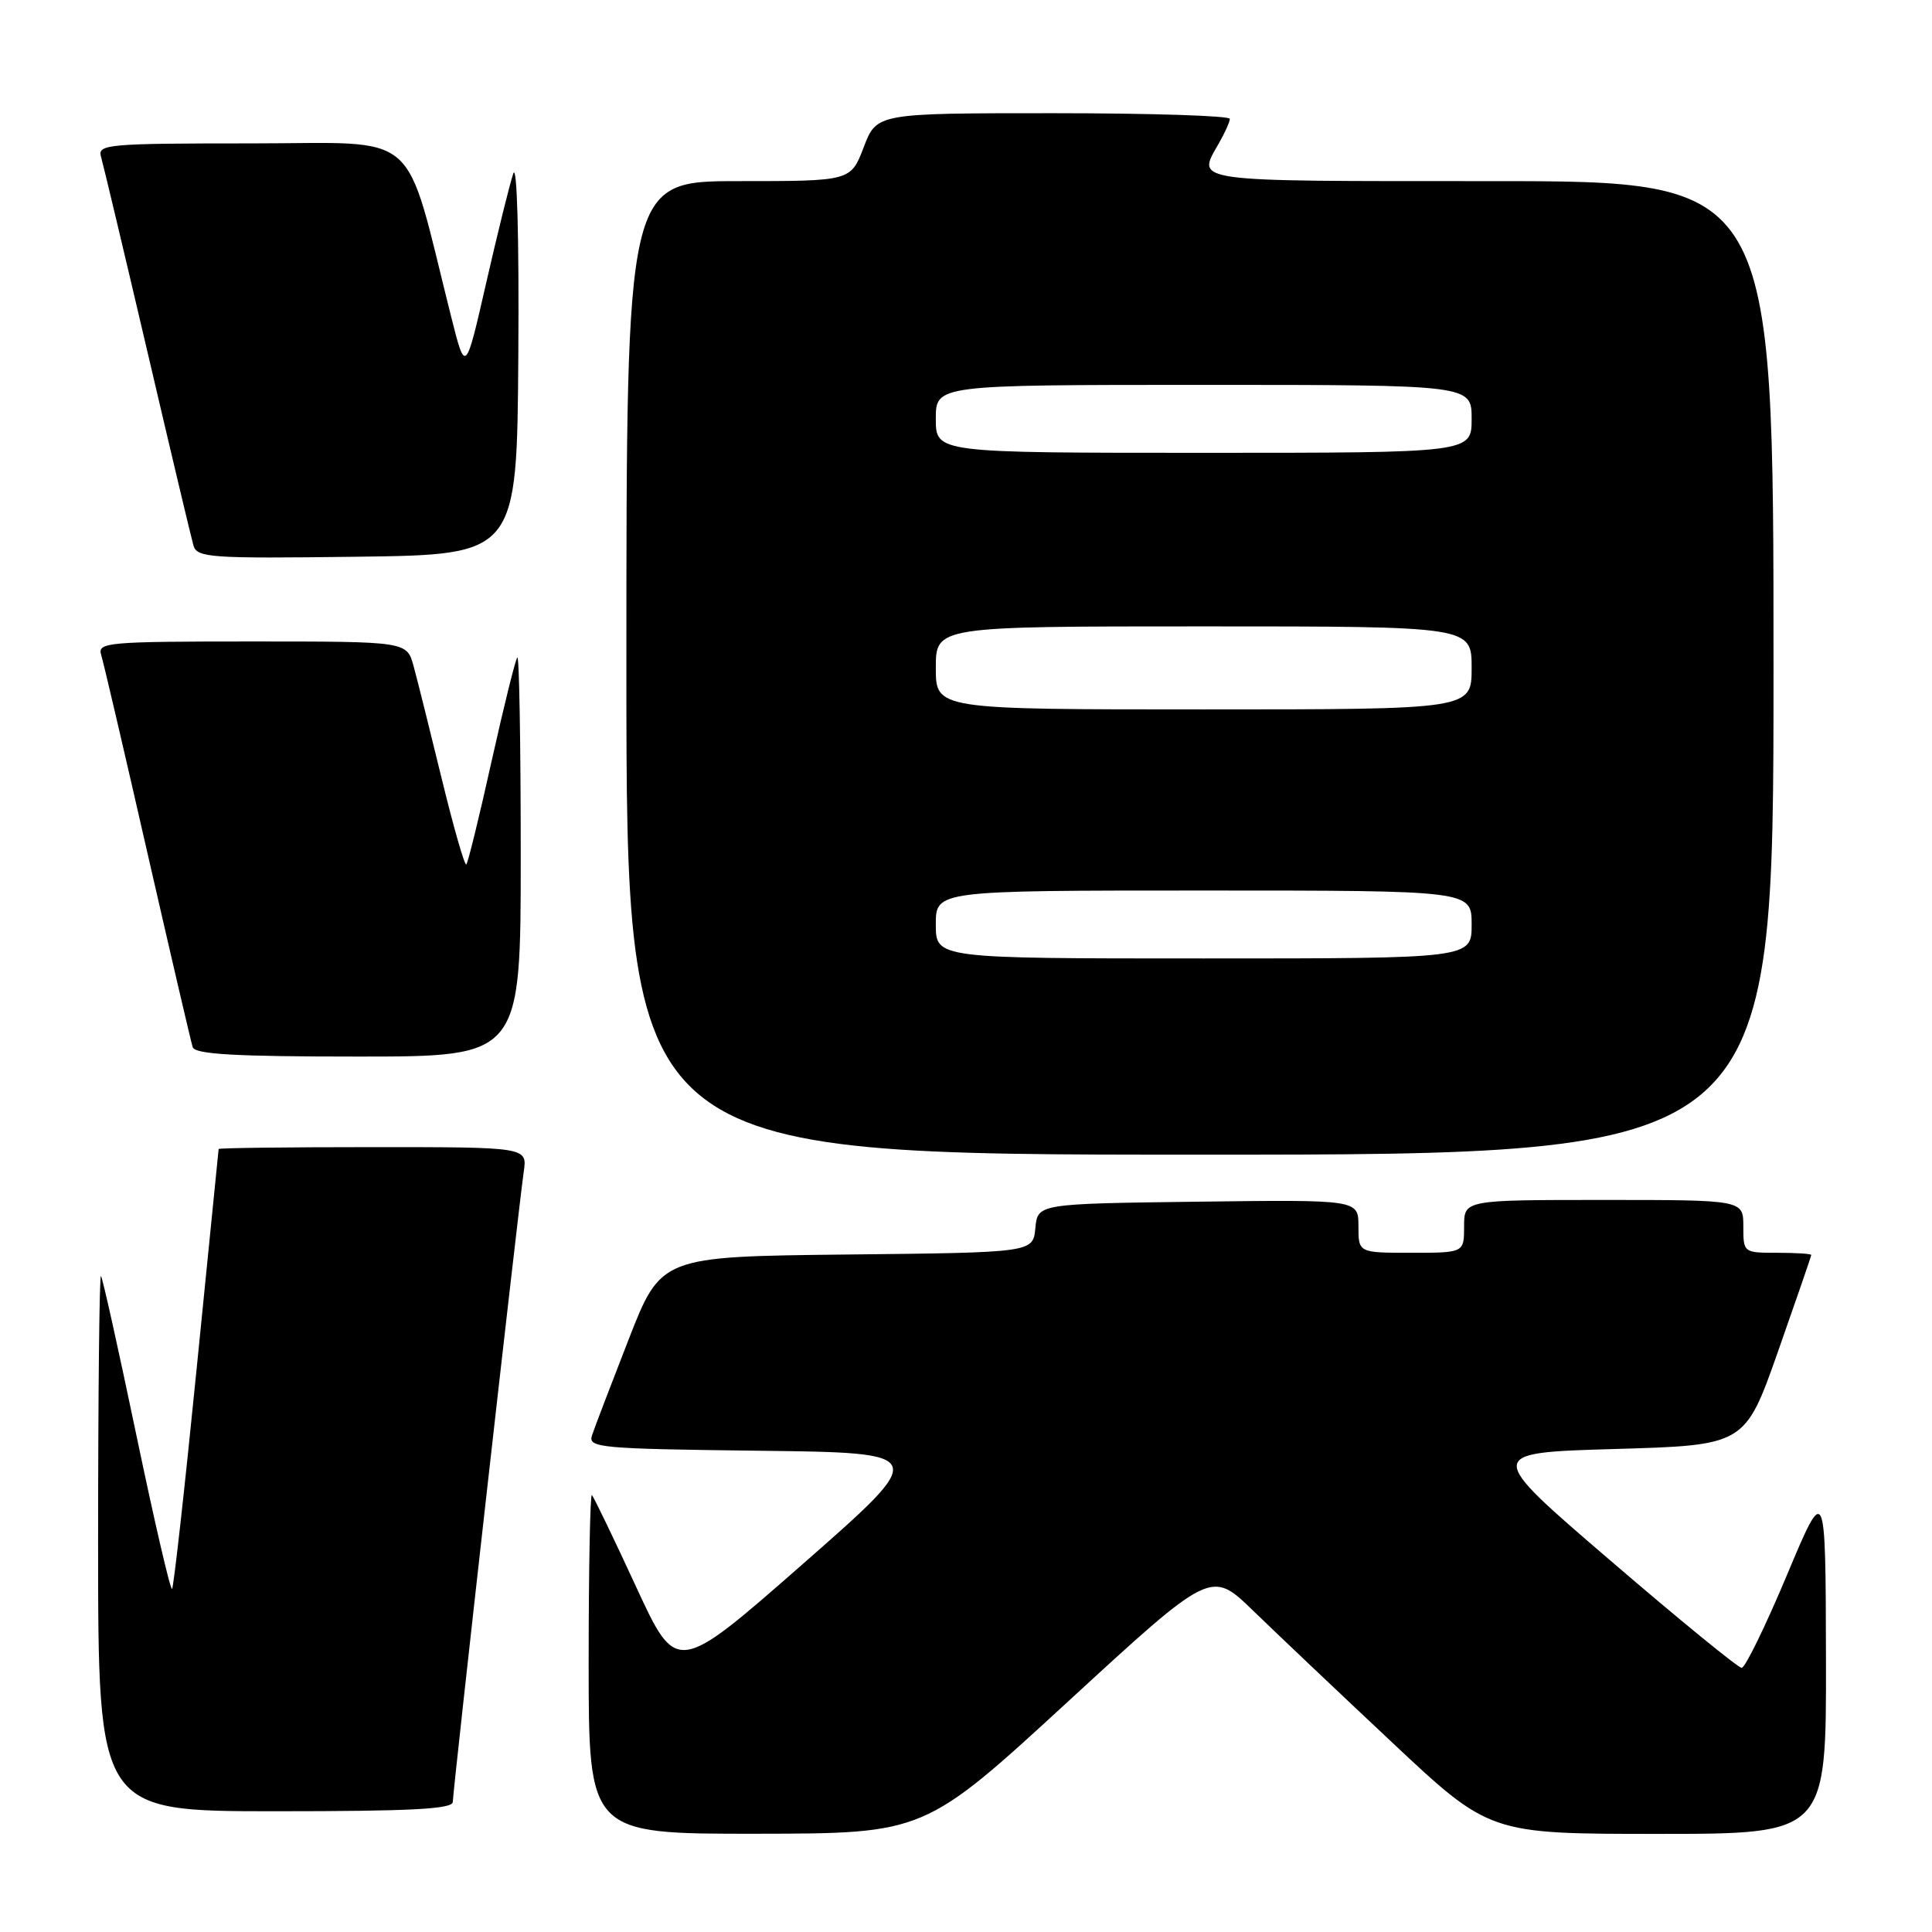 <?xml version="1.0" encoding="UTF-8" standalone="no"?>
<!DOCTYPE svg PUBLIC "-//W3C//DTD SVG 1.1//EN" "http://www.w3.org/Graphics/SVG/1.1/DTD/svg11.dtd" >
<svg xmlns="http://www.w3.org/2000/svg" xmlns:xlink="http://www.w3.org/1999/xlink" version="1.1" viewBox="0 0 256 256">
 <g >
 <path fill="currentColor"
d=" M 141.49 225.49 C 160.47 208.03 160.47 208.03 165.99 213.37 C 169.02 216.31 177.32 224.18 184.44 230.86 C 197.37 243.00 197.37 243.00 219.69 243.00 C 242.00 243.00 242.00 243.00 241.95 219.75 C 241.90 196.50 241.90 196.50 236.76 208.75 C 233.93 215.49 231.24 221.00 230.78 221.00 C 230.32 221.00 222.47 214.59 213.35 206.75 C 196.75 192.50 196.75 192.50 213.98 192.00 C 231.22 191.50 231.22 191.50 235.61 179.04 C 238.02 172.18 240.00 166.44 240.00 166.29 C 240.00 166.13 237.97 166.00 235.50 166.00 C 231.02 166.00 231.00 165.98 231.00 162.50 C 231.00 159.00 231.00 159.00 212.50 159.00 C 194.00 159.00 194.00 159.00 194.00 162.50 C 194.00 166.00 194.00 166.00 187.00 166.00 C 180.00 166.00 180.00 166.00 180.00 162.48 C 180.00 158.96 180.00 158.96 158.75 159.23 C 137.50 159.50 137.50 159.50 137.19 162.73 C 136.88 165.97 136.88 165.97 112.23 166.23 C 87.59 166.50 87.59 166.50 83.29 177.50 C 80.93 183.55 78.74 189.28 78.43 190.23 C 77.92 191.83 79.57 191.98 100.52 192.23 C 123.17 192.50 123.17 192.50 106.42 207.20 C 89.66 221.90 89.66 221.90 84.27 210.22 C 81.30 203.79 78.67 198.34 78.43 198.10 C 78.20 197.86 78.00 207.87 78.00 220.33 C 78.00 243.00 78.00 243.00 100.25 242.98 C 122.50 242.95 122.50 242.95 141.49 225.49 Z  M 60.00 238.75 C 60.00 237.33 68.68 160.23 69.40 155.25 C 69.87 152.00 69.87 152.00 49.44 152.00 C 38.20 152.00 28.99 152.11 28.97 152.25 C 28.95 152.39 27.65 165.47 26.06 181.32 C 24.48 197.18 23.01 210.32 22.80 210.54 C 22.58 210.75 20.46 201.61 18.08 190.21 C 15.70 178.82 13.59 169.31 13.38 169.08 C 13.17 168.85 13.00 184.72 13.00 204.33 C 13.00 240.00 13.00 240.00 36.50 240.00 C 54.63 240.00 60.00 239.71 60.00 238.75 Z  M 235.00 88.50 C 235.00 24.00 235.00 24.00 197.50 24.00 C 157.34 24.00 158.55 24.17 161.50 19.00 C 162.29 17.62 162.95 16.16 162.96 15.75 C 162.98 15.34 152.46 15.00 139.58 15.00 C 116.17 15.00 116.17 15.00 114.45 19.50 C 112.73 24.00 112.73 24.00 97.86 24.00 C 83.00 24.00 83.00 24.00 83.00 88.50 C 83.00 153.00 83.00 153.00 159.00 153.00 C 235.00 153.00 235.00 153.00 235.00 88.50 Z  M 69.00 113.33 C 69.00 98.67 68.80 86.87 68.55 87.12 C 68.30 87.36 66.77 93.55 65.14 100.86 C 63.52 108.17 62.01 114.32 61.79 114.54 C 61.57 114.76 60.11 109.66 58.54 103.22 C 56.97 96.77 55.29 90.04 54.80 88.25 C 53.91 85.00 53.91 85.00 33.39 85.00 C 14.30 85.00 12.90 85.12 13.40 86.75 C 13.70 87.71 16.46 99.53 19.53 113.00 C 22.61 126.47 25.31 138.06 25.53 138.75 C 25.84 139.70 31.13 140.00 47.47 140.00 C 69.00 140.00 69.00 140.00 69.00 113.33 Z  M 68.68 47.00 C 68.79 31.41 68.51 21.53 68.01 23.00 C 67.54 24.38 65.93 30.90 64.42 37.50 C 61.68 49.50 61.68 49.50 59.79 42.00 C 53.41 16.64 56.13 19.00 33.32 19.00 C 14.31 19.00 12.90 19.12 13.38 20.75 C 13.66 21.71 16.42 33.30 19.51 46.50 C 22.59 59.70 25.35 71.30 25.63 72.27 C 26.11 73.90 27.79 74.02 47.32 73.77 C 68.50 73.50 68.50 73.50 68.68 47.00 Z  M 124.00 122.50 C 124.00 118.00 124.00 118.00 159.50 118.00 C 195.00 118.00 195.00 118.00 195.00 122.50 C 195.00 127.00 195.00 127.00 159.50 127.00 C 124.00 127.00 124.00 127.00 124.00 122.50 Z  M 124.00 88.50 C 124.00 83.00 124.00 83.00 159.50 83.00 C 195.00 83.00 195.00 83.00 195.00 88.50 C 195.00 94.00 195.00 94.00 159.50 94.00 C 124.00 94.00 124.00 94.00 124.00 88.50 Z  M 124.00 55.50 C 124.00 51.00 124.00 51.00 159.50 51.00 C 195.00 51.00 195.00 51.00 195.00 55.50 C 195.00 60.00 195.00 60.00 159.50 60.00 C 124.00 60.00 124.00 60.00 124.00 55.50 Z "/>
</g>
</svg>